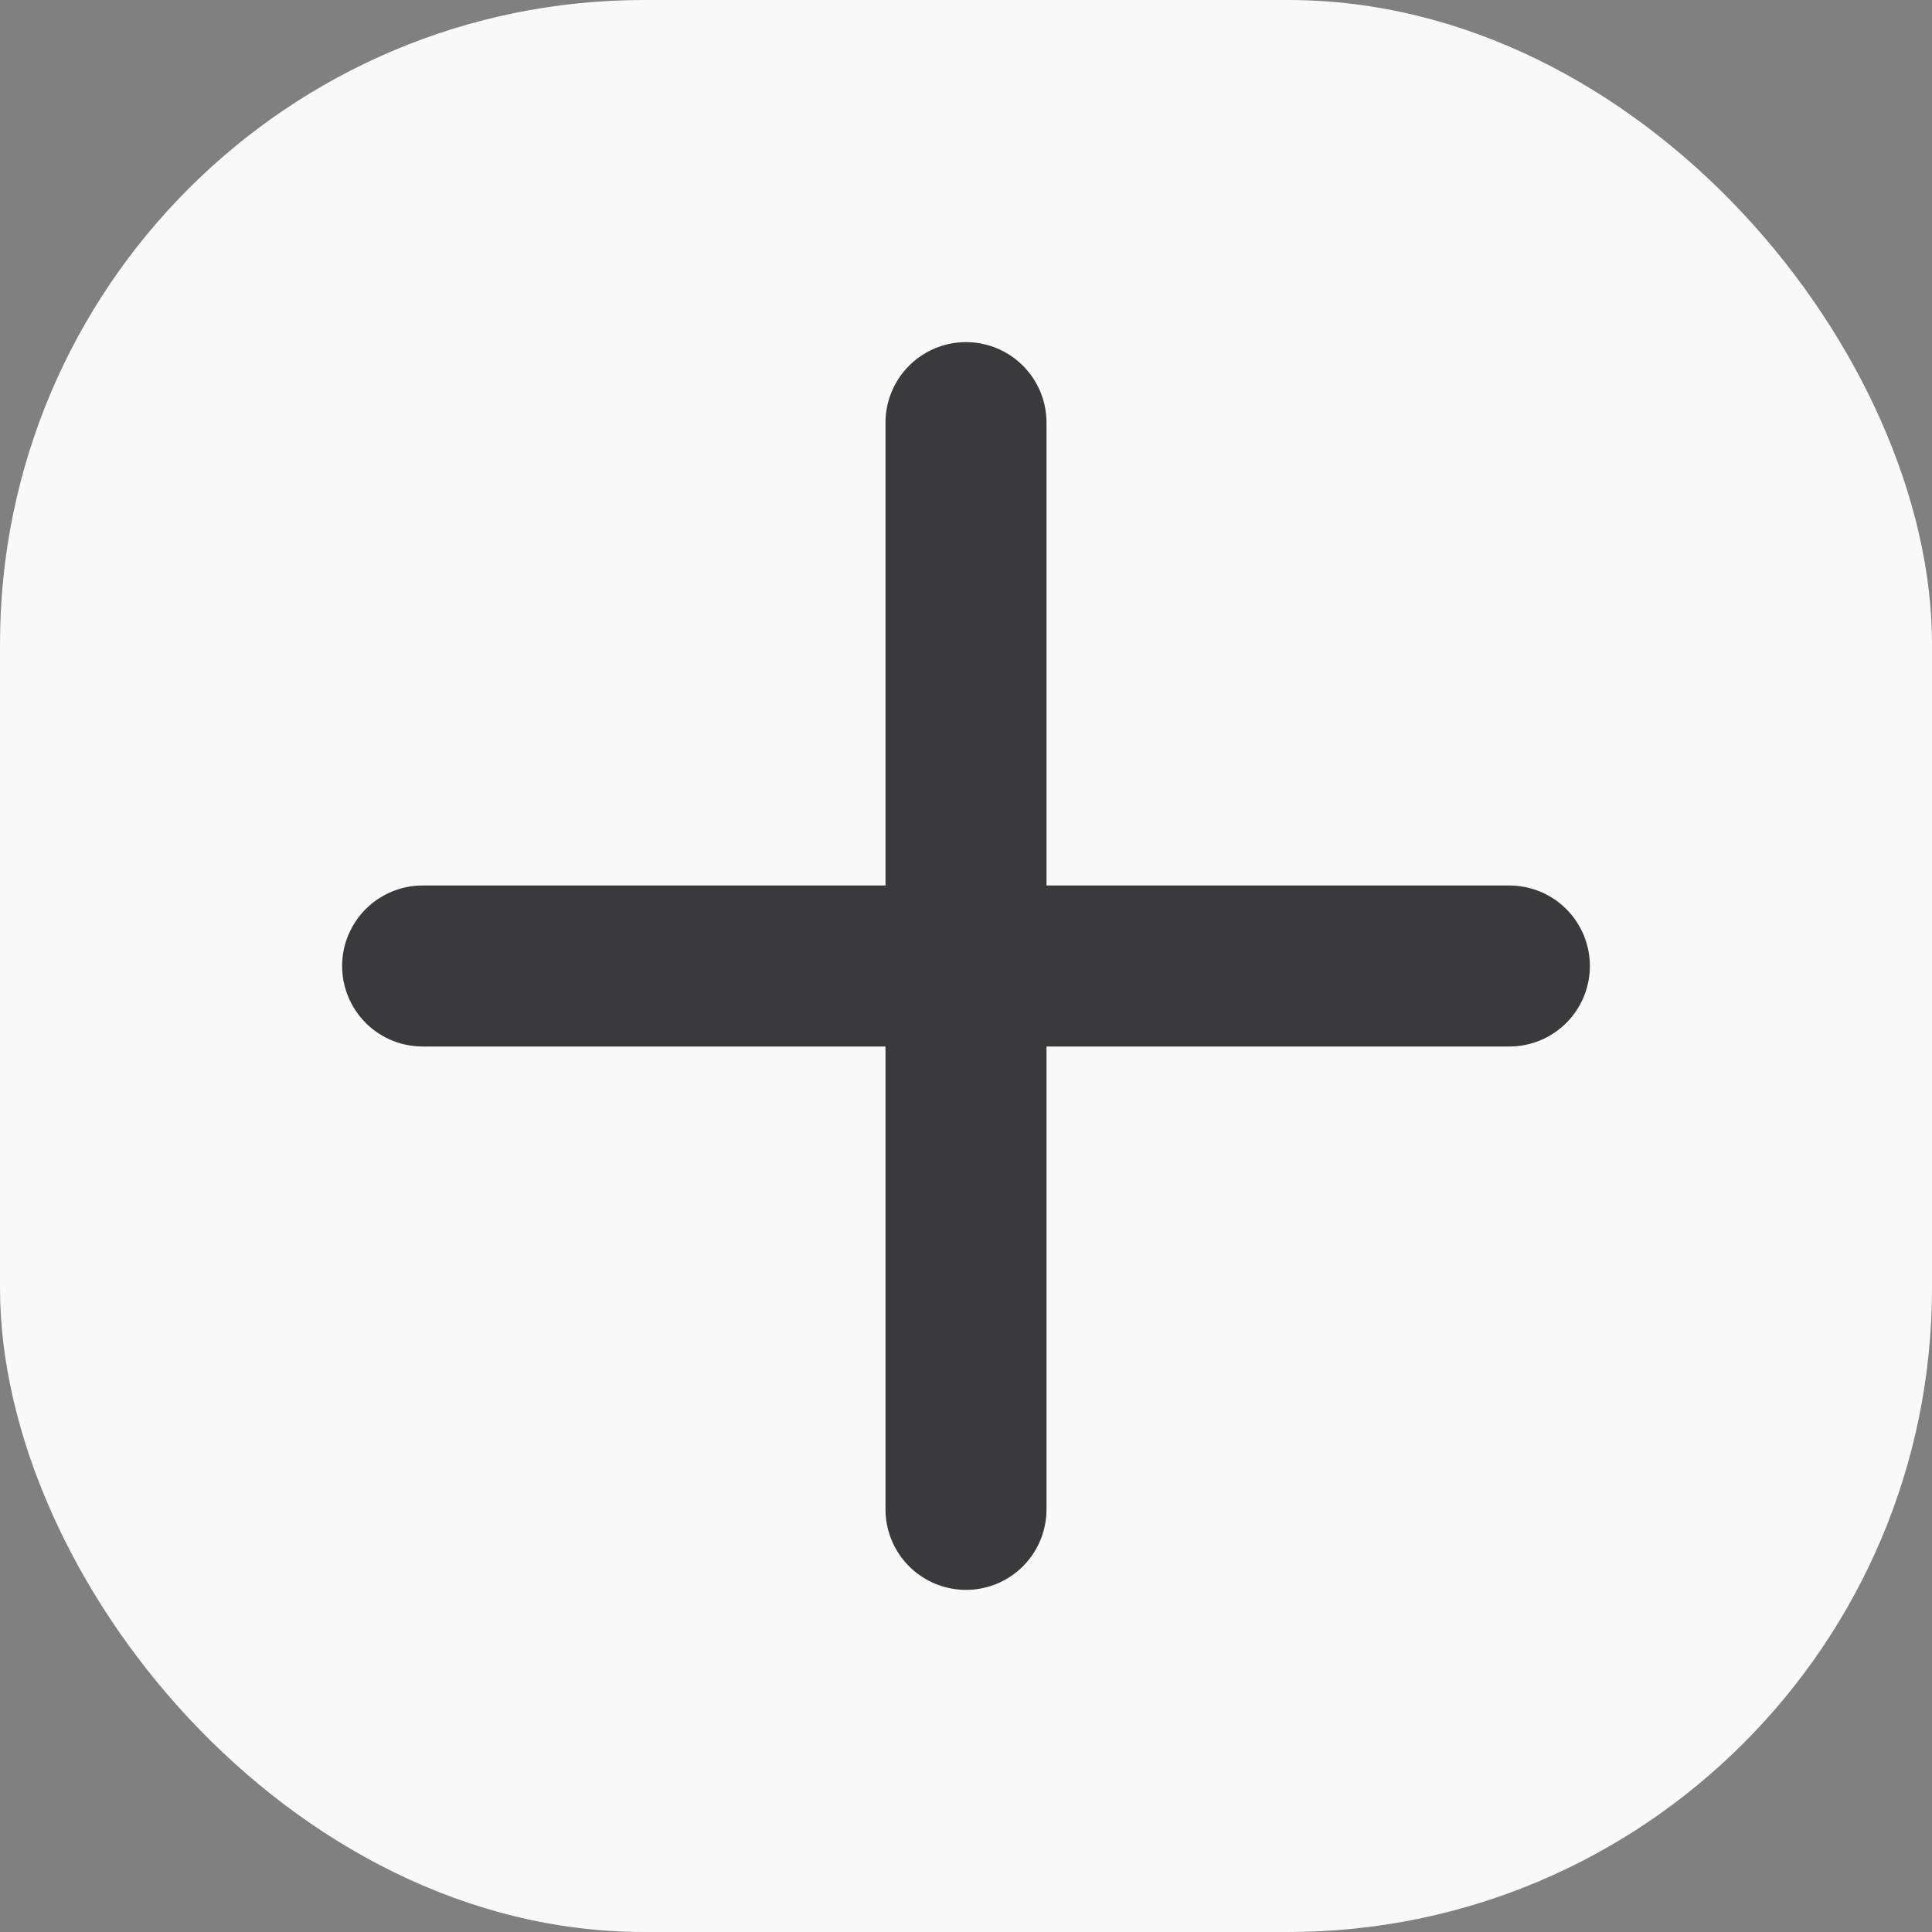 <svg width="24" height="24" viewBox="0 0 24 24" fill="none" xmlns="http://www.w3.org/2000/svg">
<rect x="0" y="0" width="24" height="24" fill="#808080" stroke="none"/>
<rect width="24" height="24" rx="8" fill="#F9F9FA"/>
<path d="M12 5.25V18.75" stroke="#3A3A3C" stroke-width="2" stroke-linecap="round" stroke-linejoin="round"/>
<path d="M5.25 12H18.75" stroke="#3A3A3C" stroke-width="2" stroke-linecap="round" stroke-linejoin="round"/>
</svg>

